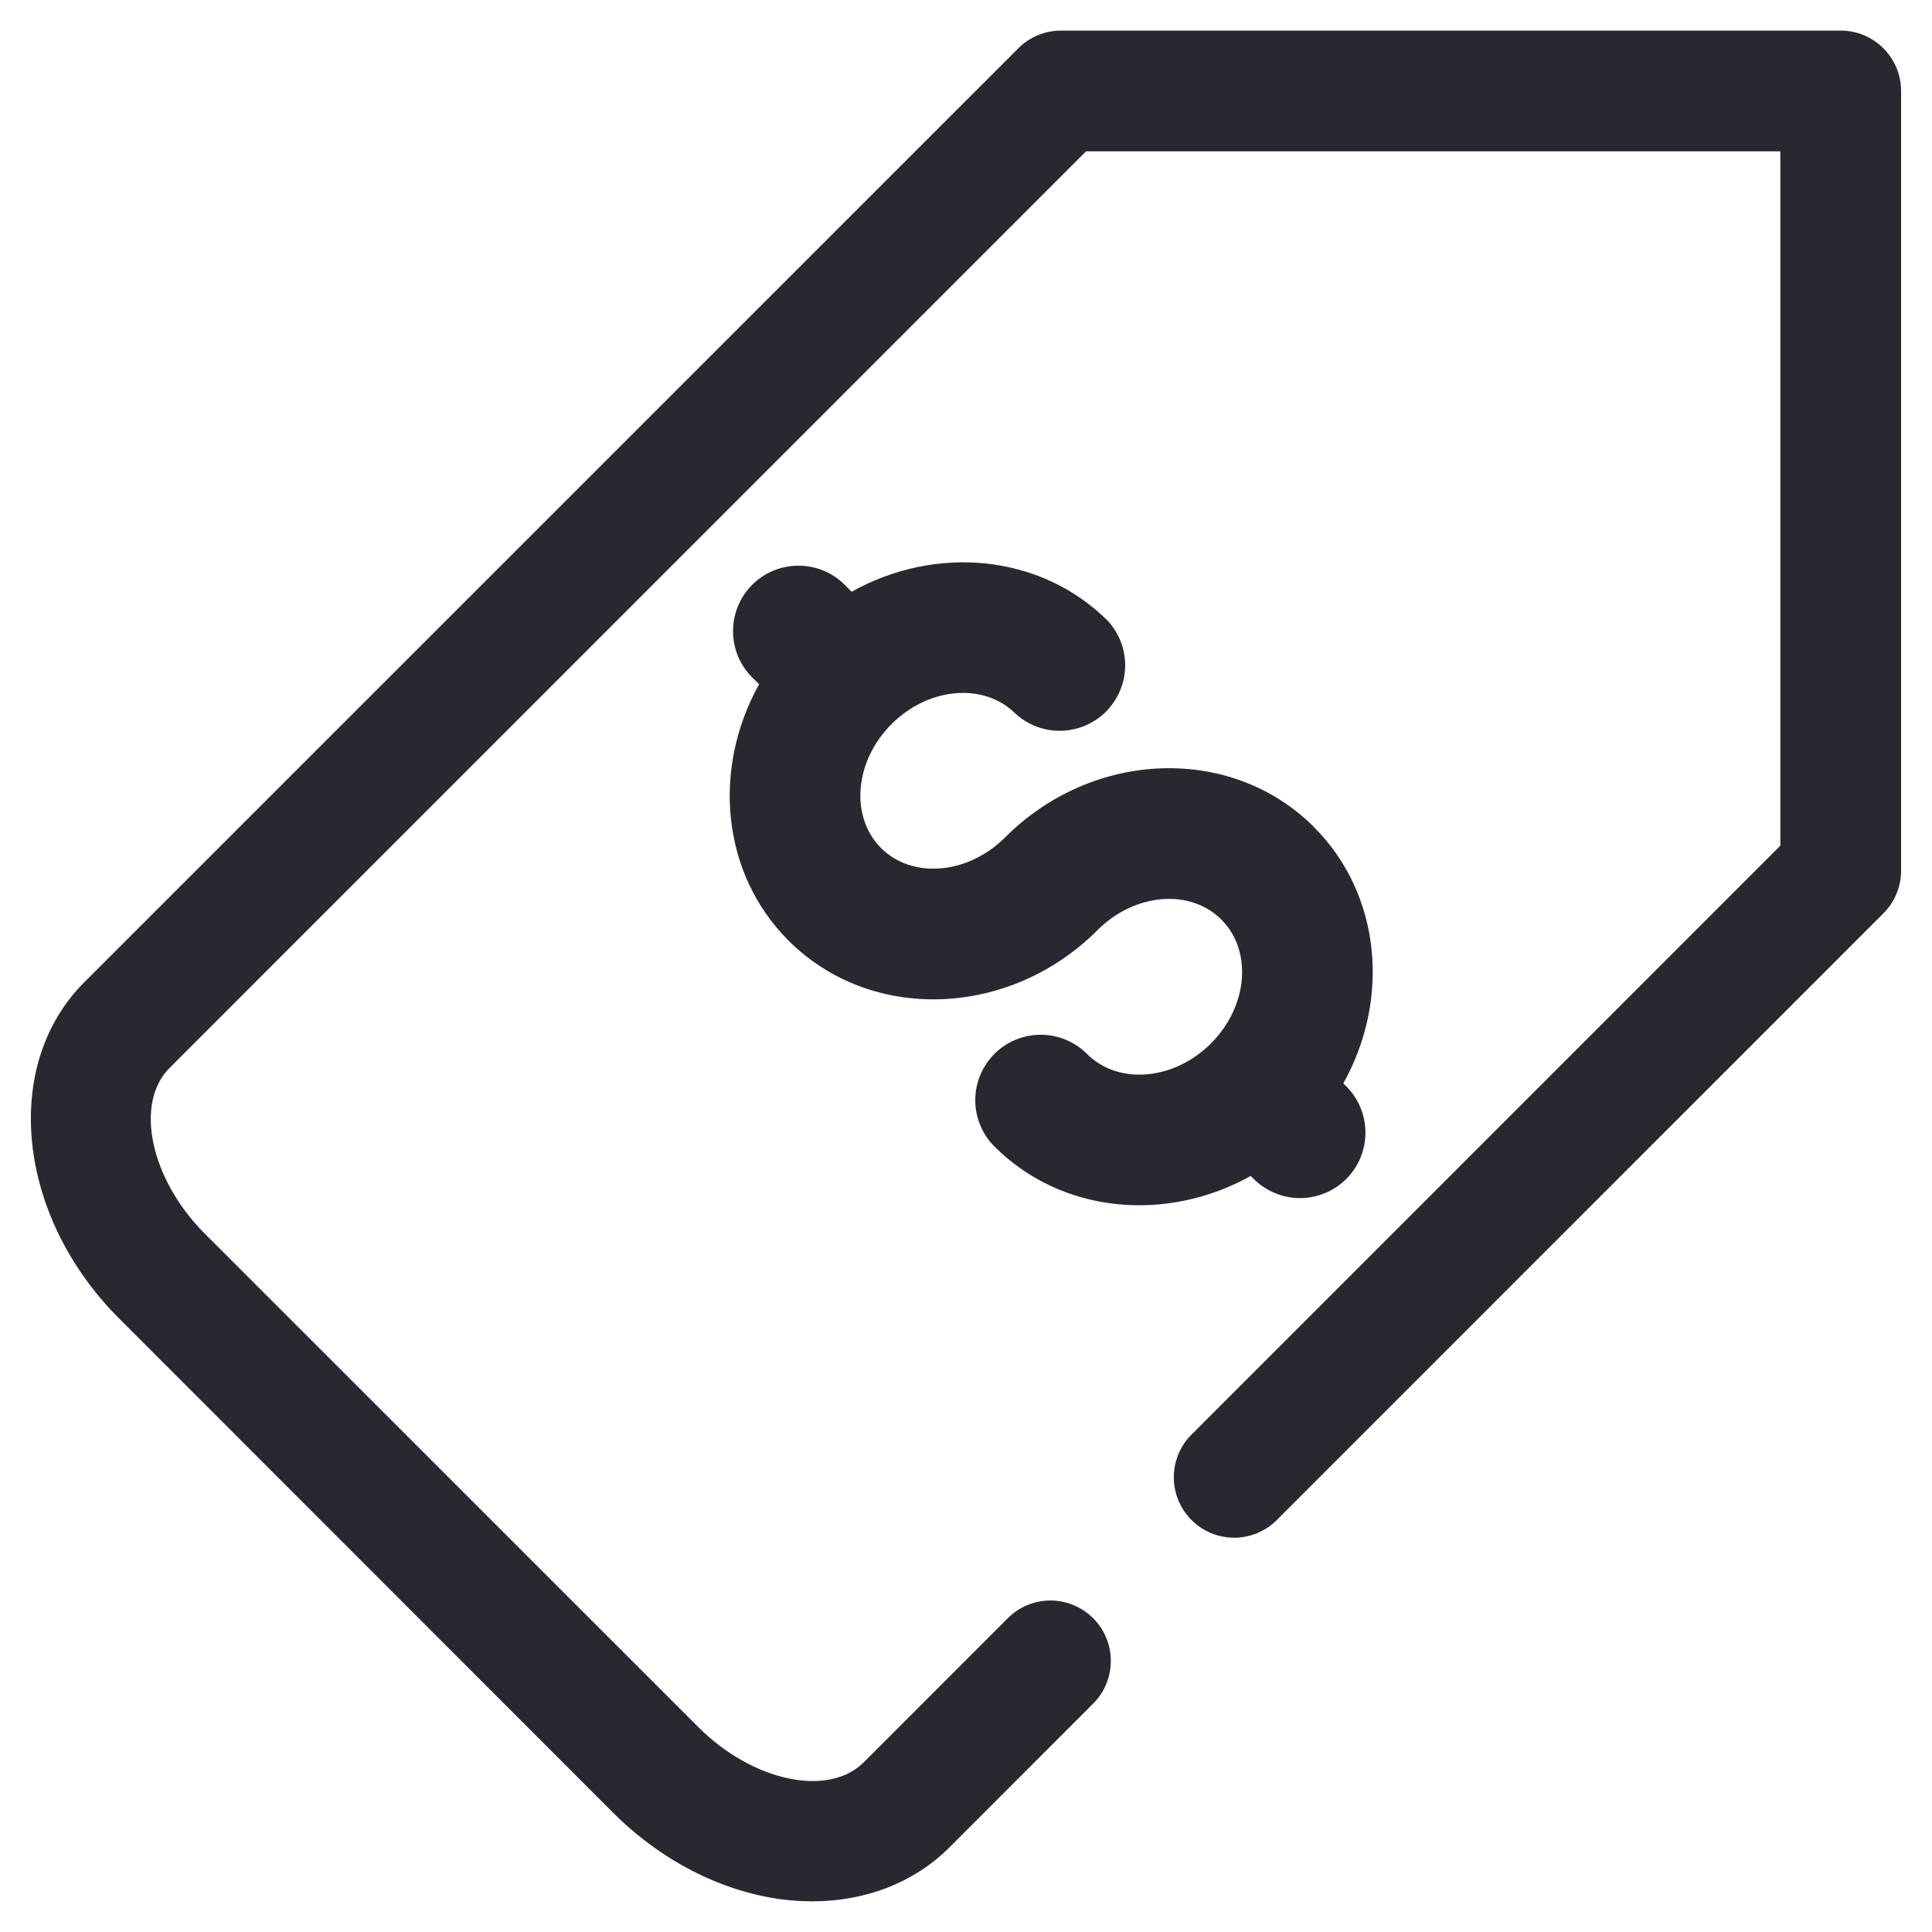 <svg width="24" height="24" viewBox="0 0 24 24" fill="none" xmlns="http://www.w3.org/2000/svg">
<path d="M16.322 10.274C17.158 11.109 17.272 12.413 16.687 13.458L16.724 13.495C16.877 13.648 16.962 13.854 16.962 14.07C16.962 14.286 16.877 14.492 16.724 14.645C16.572 14.797 16.365 14.883 16.149 14.883C15.933 14.883 15.726 14.797 15.574 14.645L15.537 14.608C14.491 15.191 13.189 15.078 12.353 14.242C12.277 14.166 12.218 14.077 12.177 13.978C12.136 13.88 12.115 13.774 12.115 13.667C12.115 13.56 12.136 13.454 12.177 13.356C12.218 13.257 12.277 13.168 12.353 13.092C12.505 12.94 12.712 12.854 12.928 12.854C13.035 12.854 13.14 12.875 13.239 12.916C13.338 12.957 13.428 13.017 13.503 13.092C13.891 13.482 14.583 13.422 15.043 12.962C15.503 12.502 15.561 11.812 15.173 11.424C14.784 11.034 14.093 11.094 13.634 11.554C12.539 12.649 10.817 12.706 9.795 11.684C8.959 10.849 8.846 9.546 9.43 8.5L9.344 8.415C9.191 8.263 9.106 8.056 9.106 7.84C9.106 7.624 9.191 7.418 9.344 7.265C9.496 7.112 9.703 7.027 9.919 7.027C10.135 7.027 10.341 7.112 10.494 7.265L10.579 7.351C11.625 6.766 12.929 6.88 13.764 7.715C13.905 7.87 13.982 8.073 13.977 8.282C13.972 8.492 13.887 8.691 13.739 8.84C13.591 8.988 13.391 9.073 13.181 9.078C12.972 9.083 12.769 9.006 12.614 8.865C12.225 8.476 11.535 8.535 11.075 8.995C10.615 9.455 10.556 10.145 10.945 10.535C11.333 10.922 12.023 10.864 12.485 10.403C13.578 9.309 15.3 9.251 16.322 10.273V10.274ZM10.092 23.619C9.959 23.619 9.825 23.61 9.69 23.592C8.941 23.487 8.204 23.106 7.615 22.517L1.481 16.38C0.209 15.11 0.014 13.235 1.046 12.203L12.65 0.6C12.79 0.459 12.981 0.38 13.18 0.38H22.866C23.065 0.38 23.256 0.459 23.396 0.6C23.537 0.74 23.616 0.931 23.616 1.13V10.816C23.616 11.015 23.537 11.206 23.396 11.346L15.88 18.863C15.811 18.937 15.729 18.996 15.636 19.037C15.544 19.078 15.445 19.1 15.345 19.102C15.244 19.103 15.144 19.085 15.05 19.047C14.957 19.009 14.872 18.953 14.801 18.882C14.73 18.811 14.674 18.726 14.636 18.633C14.598 18.539 14.58 18.439 14.581 18.338C14.583 18.238 14.605 18.139 14.646 18.047C14.687 17.954 14.746 17.872 14.82 17.803L22.116 10.505V1.88H13.491L2.107 13.266C1.667 13.704 1.867 14.646 2.541 15.322L8.676 21.456C9.351 22.131 10.292 22.331 10.732 21.89L12.528 20.093C12.669 19.956 12.859 19.881 13.055 19.882C13.252 19.884 13.44 19.963 13.579 20.102C13.719 20.241 13.797 20.429 13.799 20.625C13.801 20.822 13.726 21.012 13.589 21.153L11.792 22.951C11.358 23.385 10.753 23.619 10.092 23.619Z" fill="#292830"/>
</svg>
